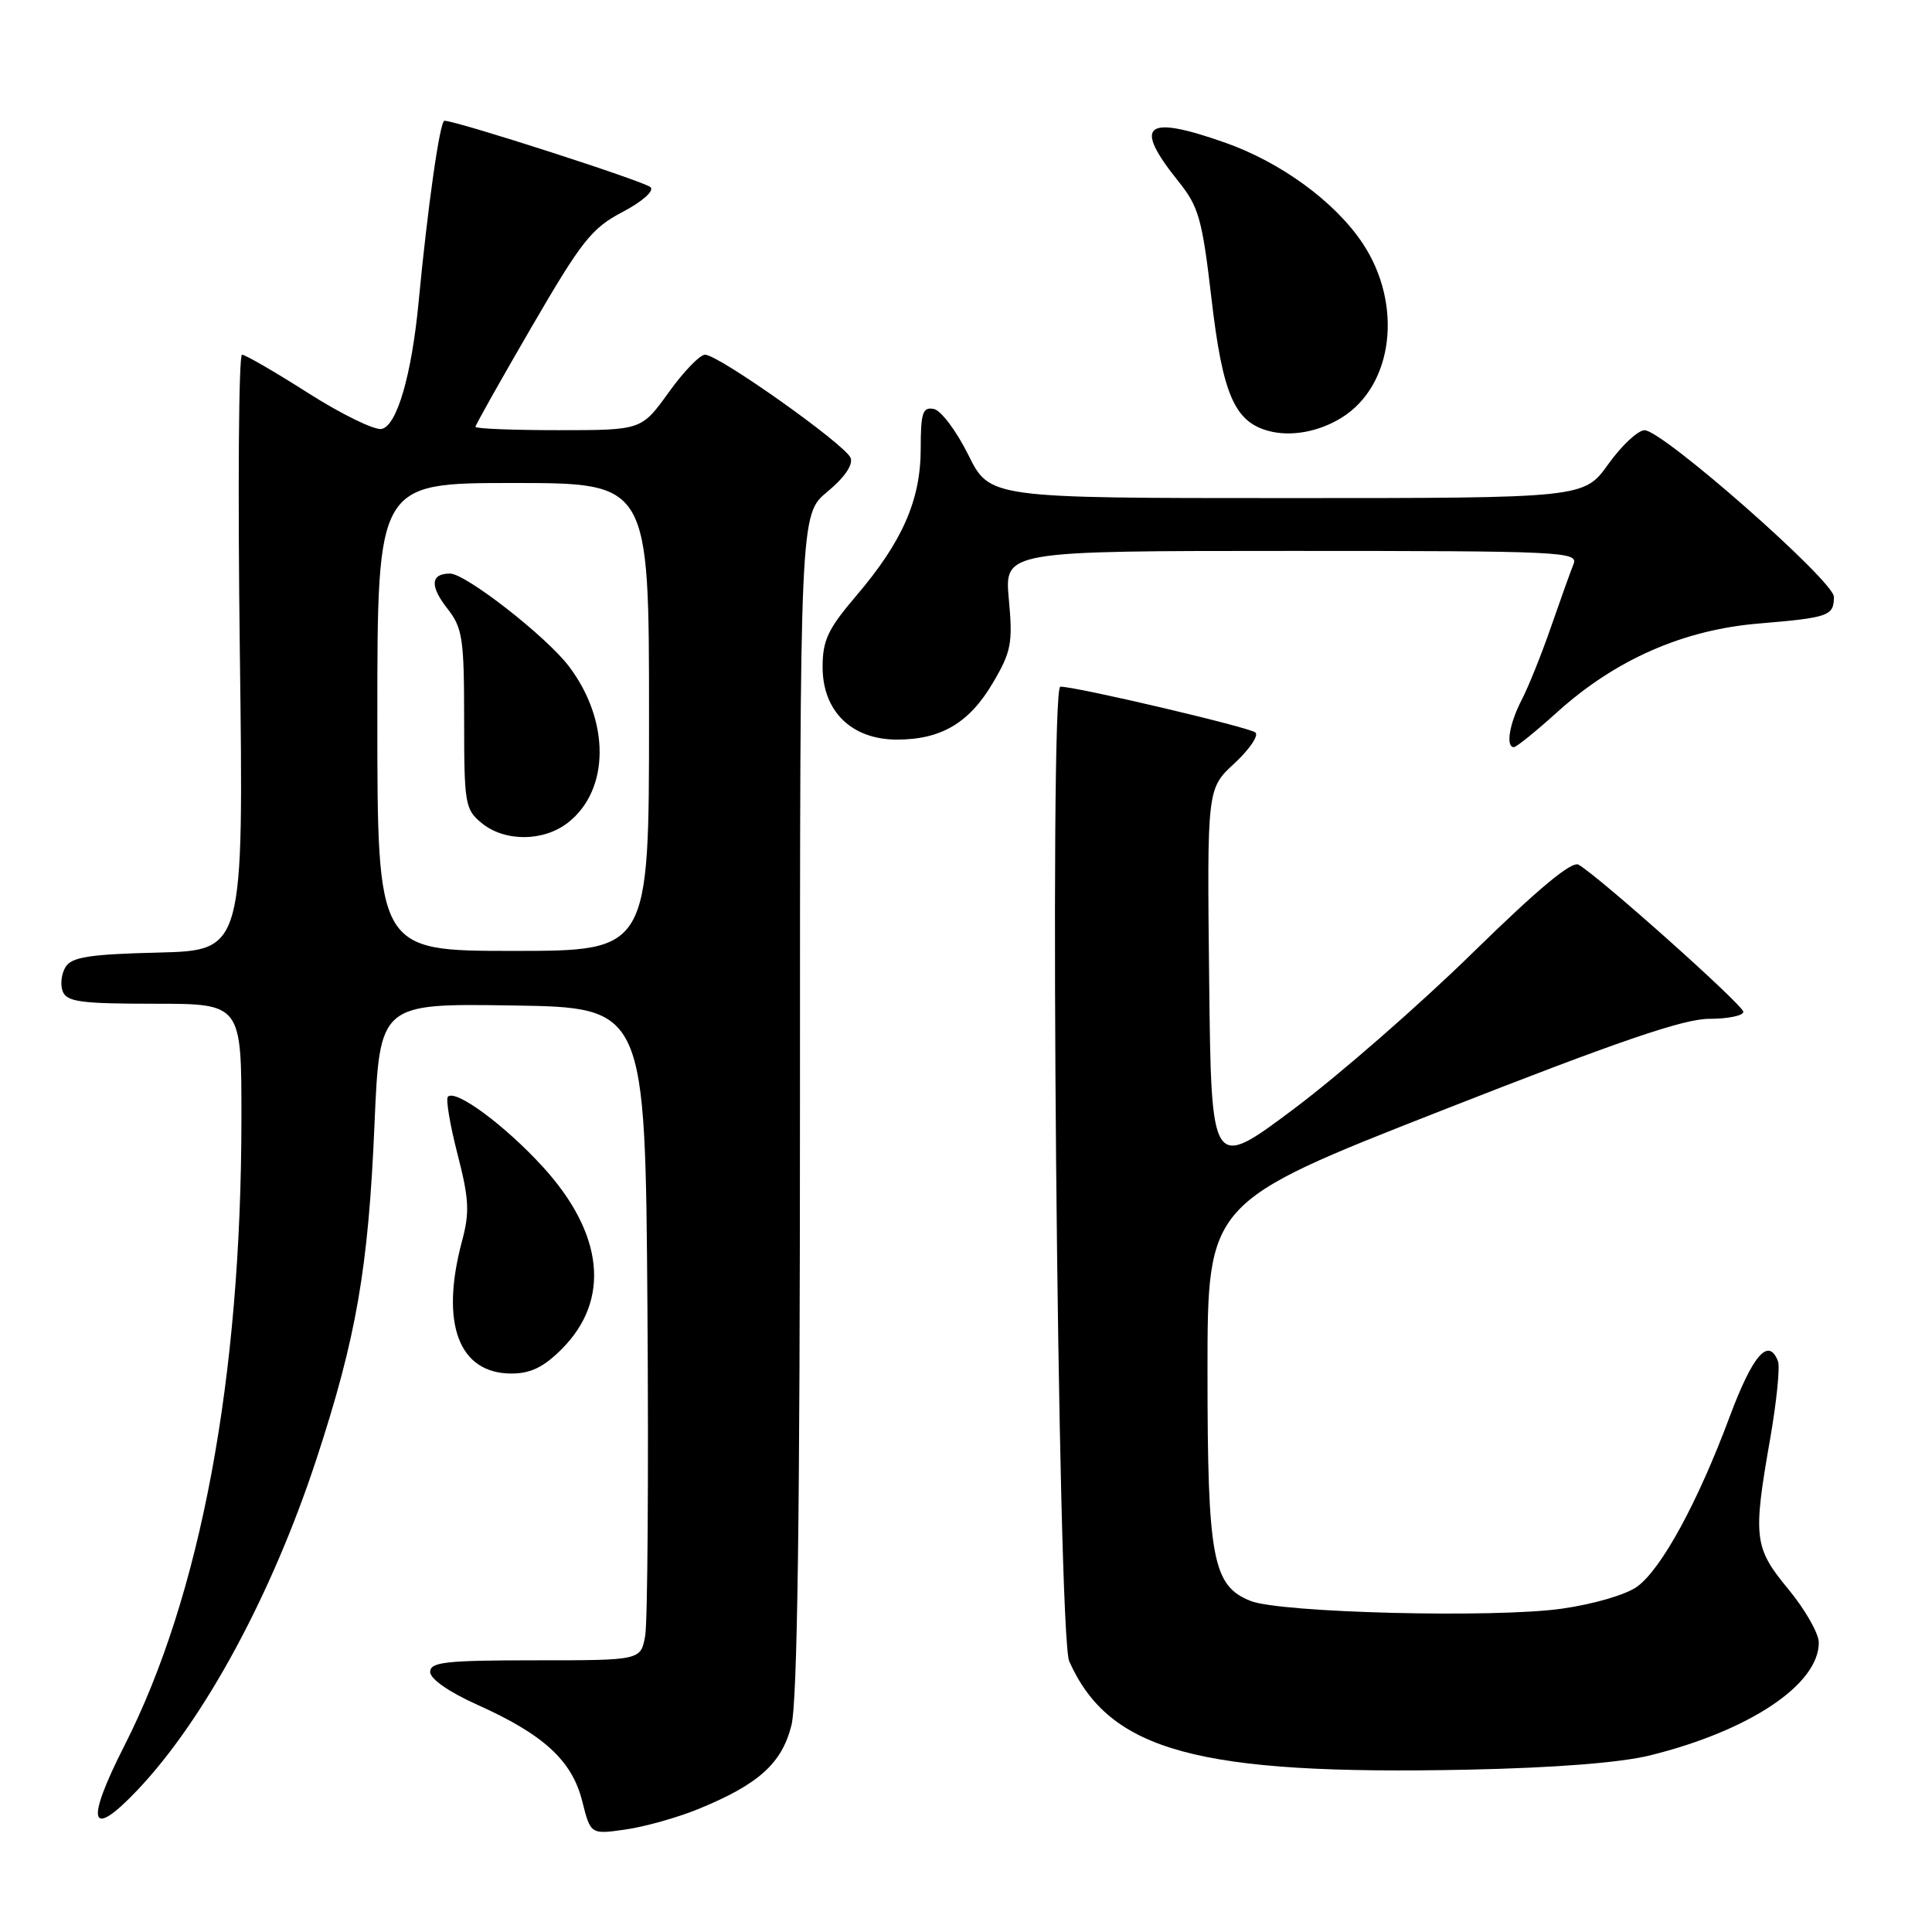 <?xml version="1.0" encoding="UTF-8" standalone="no"?>
<!DOCTYPE svg PUBLIC "-//W3C//DTD SVG 1.1//EN" "http://www.w3.org/Graphics/SVG/1.1/DTD/svg11.dtd" >
<svg xmlns="http://www.w3.org/2000/svg" xmlns:xlink="http://www.w3.org/1999/xlink" version="1.1" viewBox="0 0 256 256">
 <g >
 <path fill="currentColor"
d=" M 92.50 239.72 C 100.52 236.44 103.59 233.68 104.87 228.61 C 105.66 225.46 106.00 200.83 106.00 146.13 C 106.00 68.15 106.00 68.15 109.64 65.15 C 111.90 63.28 113.06 61.59 112.71 60.67 C 112.03 58.93 95.22 47.00 93.42 47.00 C 92.74 47.00 90.57 49.25 88.60 52.00 C 85.00 57.00 85.00 57.00 74.00 57.00 C 67.95 57.00 63.00 56.80 63.00 56.56 C 63.00 56.32 66.35 50.36 70.45 43.31 C 77.07 31.92 78.40 30.23 82.49 28.09 C 85.10 26.72 86.70 25.30 86.21 24.81 C 85.45 24.05 60.52 16.01 58.89 16.00 C 58.29 16.00 56.67 27.37 55.47 40.00 C 54.55 49.69 52.59 56.44 50.56 56.84 C 49.62 57.02 45.25 54.89 40.85 52.09 C 36.46 49.29 32.50 47.00 32.07 47.00 C 31.63 47.00 31.50 64.76 31.78 86.47 C 32.29 125.93 32.29 125.93 21.00 126.22 C 11.91 126.44 9.52 126.81 8.70 128.11 C 8.14 129.00 7.96 130.46 8.31 131.36 C 8.84 132.75 10.72 133.00 20.47 133.00 C 32.00 133.00 32.00 133.00 31.99 148.25 C 31.97 182.63 26.60 211.39 16.50 231.28 C 11.26 241.58 11.89 243.84 18.16 237.25 C 27.05 227.91 36.03 211.31 41.95 193.28 C 47.21 177.25 48.81 168.05 49.62 149.04 C 50.31 132.96 50.31 132.96 67.90 133.23 C 85.50 133.50 85.50 133.50 85.79 173.50 C 85.95 195.50 85.81 214.96 85.49 216.75 C 84.91 220.00 84.91 220.00 70.95 220.00 C 59.05 220.00 57.00 220.23 57.00 221.54 C 57.00 222.47 59.50 224.21 63.25 225.89 C 72.05 229.84 75.79 233.28 77.14 238.64 C 78.26 243.08 78.26 243.08 82.88 242.42 C 85.42 242.06 89.75 240.84 92.50 239.72 Z  M 218.63 232.60 C 231.84 229.33 241.00 223.20 241.00 217.65 C 241.00 216.45 239.20 213.29 237.00 210.62 C 232.41 205.07 232.25 203.80 234.56 190.62 C 235.41 185.73 235.88 181.12 235.59 180.37 C 234.34 177.12 232.24 179.55 229.18 187.75 C 224.97 199.05 220.17 207.87 216.94 210.23 C 215.48 211.30 211.17 212.56 206.94 213.16 C 198.02 214.42 169.64 213.71 165.70 212.13 C 160.67 210.12 160.00 206.53 160.00 181.70 C 160.00 159.33 160.00 159.33 190.98 147.17 C 214.38 137.98 223.07 135.00 226.48 135.00 C 228.97 135.00 231.00 134.58 231.00 134.07 C 231.00 133.20 212.10 116.32 209.18 114.58 C 208.28 114.04 203.87 117.71 195.18 126.21 C 188.21 133.04 177.55 142.35 171.50 146.89 C 160.50 155.14 160.50 155.14 160.22 129.82 C 159.94 104.50 159.94 104.50 163.57 101.15 C 165.56 99.30 166.81 97.46 166.35 97.06 C 165.53 96.36 142.56 90.96 140.50 90.99 C 138.98 91.01 140.14 216.69 141.68 220.14 C 147.02 232.05 158.72 235.23 194.50 234.49 C 206.03 234.25 214.70 233.57 218.63 232.60 Z  M 74.44 178.75 C 80.93 172.25 80.01 163.46 71.92 154.60 C 66.88 149.09 60.38 144.29 59.35 145.32 C 59.05 145.62 59.62 149.03 60.62 152.91 C 62.16 158.89 62.25 160.63 61.21 164.49 C 58.30 175.38 60.78 182.00 67.77 182.00 C 70.31 182.00 72.05 181.15 74.44 178.75 Z  M 206.35 94.35 C 214.06 87.40 223.04 83.45 233.06 82.62 C 242.34 81.84 243.00 81.61 243.00 79.08 C 243.00 76.98 220.32 57.02 217.92 57.01 C 217.05 57.00 214.88 59.02 213.11 61.50 C 209.88 66.00 209.88 66.00 170.51 66.00 C 131.14 66.00 131.14 66.00 128.30 60.26 C 126.73 57.10 124.68 54.37 123.73 54.19 C 122.26 53.90 122.00 54.69 122.00 59.44 C 122.00 66.24 119.58 71.77 113.45 78.95 C 109.71 83.34 109.00 84.83 109.00 88.39 C 109.00 94.25 112.85 98.00 118.85 98.00 C 124.73 98.00 128.46 95.78 131.60 90.42 C 134.00 86.33 134.21 85.19 133.68 79.43 C 133.08 73.00 133.08 73.00 171.14 73.00 C 207.01 73.00 209.17 73.10 208.50 74.75 C 208.11 75.71 206.77 79.45 205.52 83.06 C 204.27 86.67 202.52 91.03 201.62 92.76 C 199.99 95.92 199.49 99.00 200.60 99.00 C 200.93 99.00 203.52 96.91 206.35 94.35 Z  M 177.80 55.33 C 184.65 51.05 185.93 40.31 180.55 32.23 C 176.90 26.75 169.74 21.51 162.33 18.90 C 151.68 15.15 150.08 16.48 156.16 24.05 C 158.84 27.39 159.30 29.02 160.53 39.59 C 162.00 52.23 163.58 55.89 168.09 57.10 C 171.06 57.90 174.76 57.22 177.80 55.33 Z  M 50.00 95.00 C 50.00 64.00 50.00 64.00 68.00 64.00 C 86.00 64.00 86.00 64.00 86.00 95.00 C 86.00 126.00 86.00 126.00 68.00 126.00 C 50.00 126.00 50.00 126.00 50.00 95.00 Z  M 75.29 108.98 C 80.80 104.65 80.85 95.51 75.39 88.30 C 72.41 84.35 61.70 76.00 59.63 76.00 C 57.06 76.00 56.93 77.64 59.26 80.61 C 61.29 83.20 61.50 84.56 61.50 95.32 C 61.50 106.57 61.62 107.27 63.86 109.09 C 66.93 111.57 72.06 111.53 75.29 108.98 Z "/>
</g>
</svg>